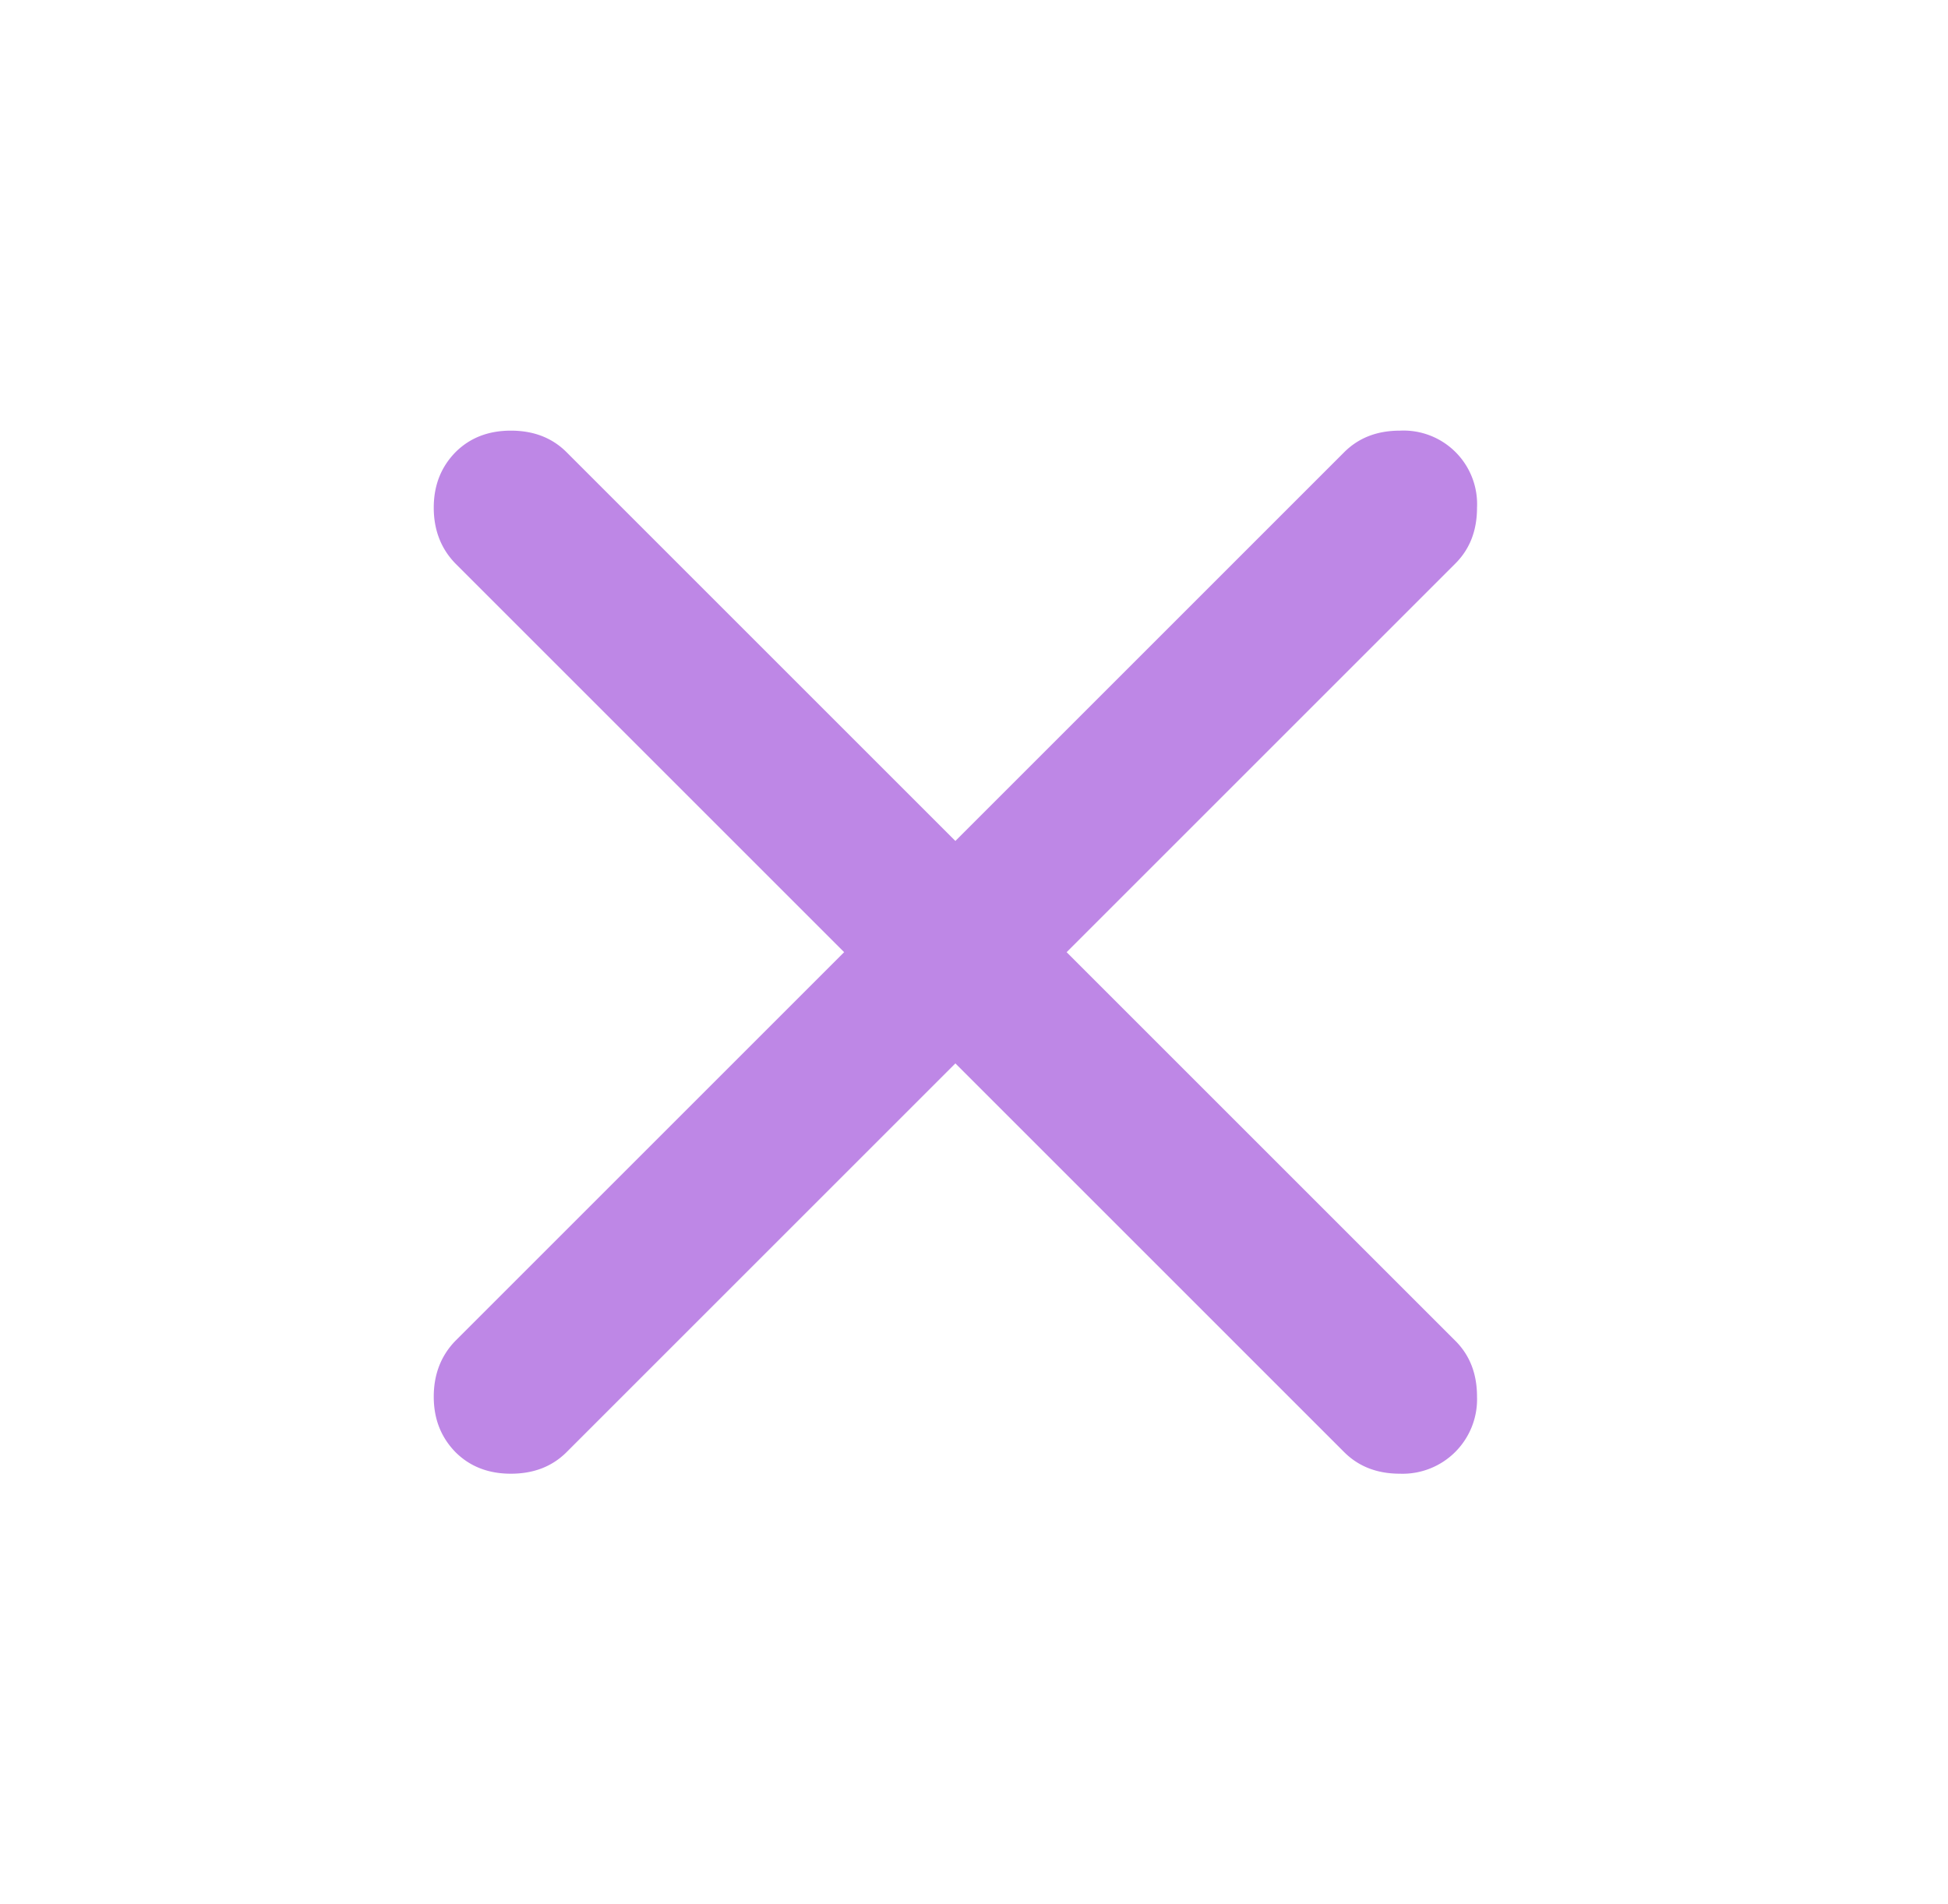 <svg viewBox="0 0 45 44" fill="none" xmlns="http://www.w3.org/2000/svg"><mask id="a" style="mask-type:alpha" maskUnits="userSpaceOnUse" x="0" y="0" width="45" height="44"><path fill="#D9D9D9" d="M.07 0h44v44h-44z"/></mask><g mask="url(#a)"><path d="m22.07 24.57-8.98 8.98c-.34.34-.77.5-1.29.5-.51 0-.94-.16-1.28-.5-.33-.34-.5-.76-.5-1.28s.17-.95.5-1.29l8.98-8.98-8.98-8.98c-.33-.34-.5-.77-.5-1.29s.17-.94.5-1.28c.34-.34.77-.5 1.28-.5.52 0 .95.16 1.29.5l8.98 8.98 8.98-8.98c.34-.34.77-.5 1.29-.5a1.7 1.7 0 0 1 1.78 1.78c0 .52-.16.95-.5 1.29l-8.98 8.98 8.98 8.98c.34.34.5.77.5 1.29a1.72 1.72 0 0 1-1.78 1.78c-.52 0-.95-.16-1.29-.5l-8.98-8.98Z" fill="#BE87E6"/></g></svg>